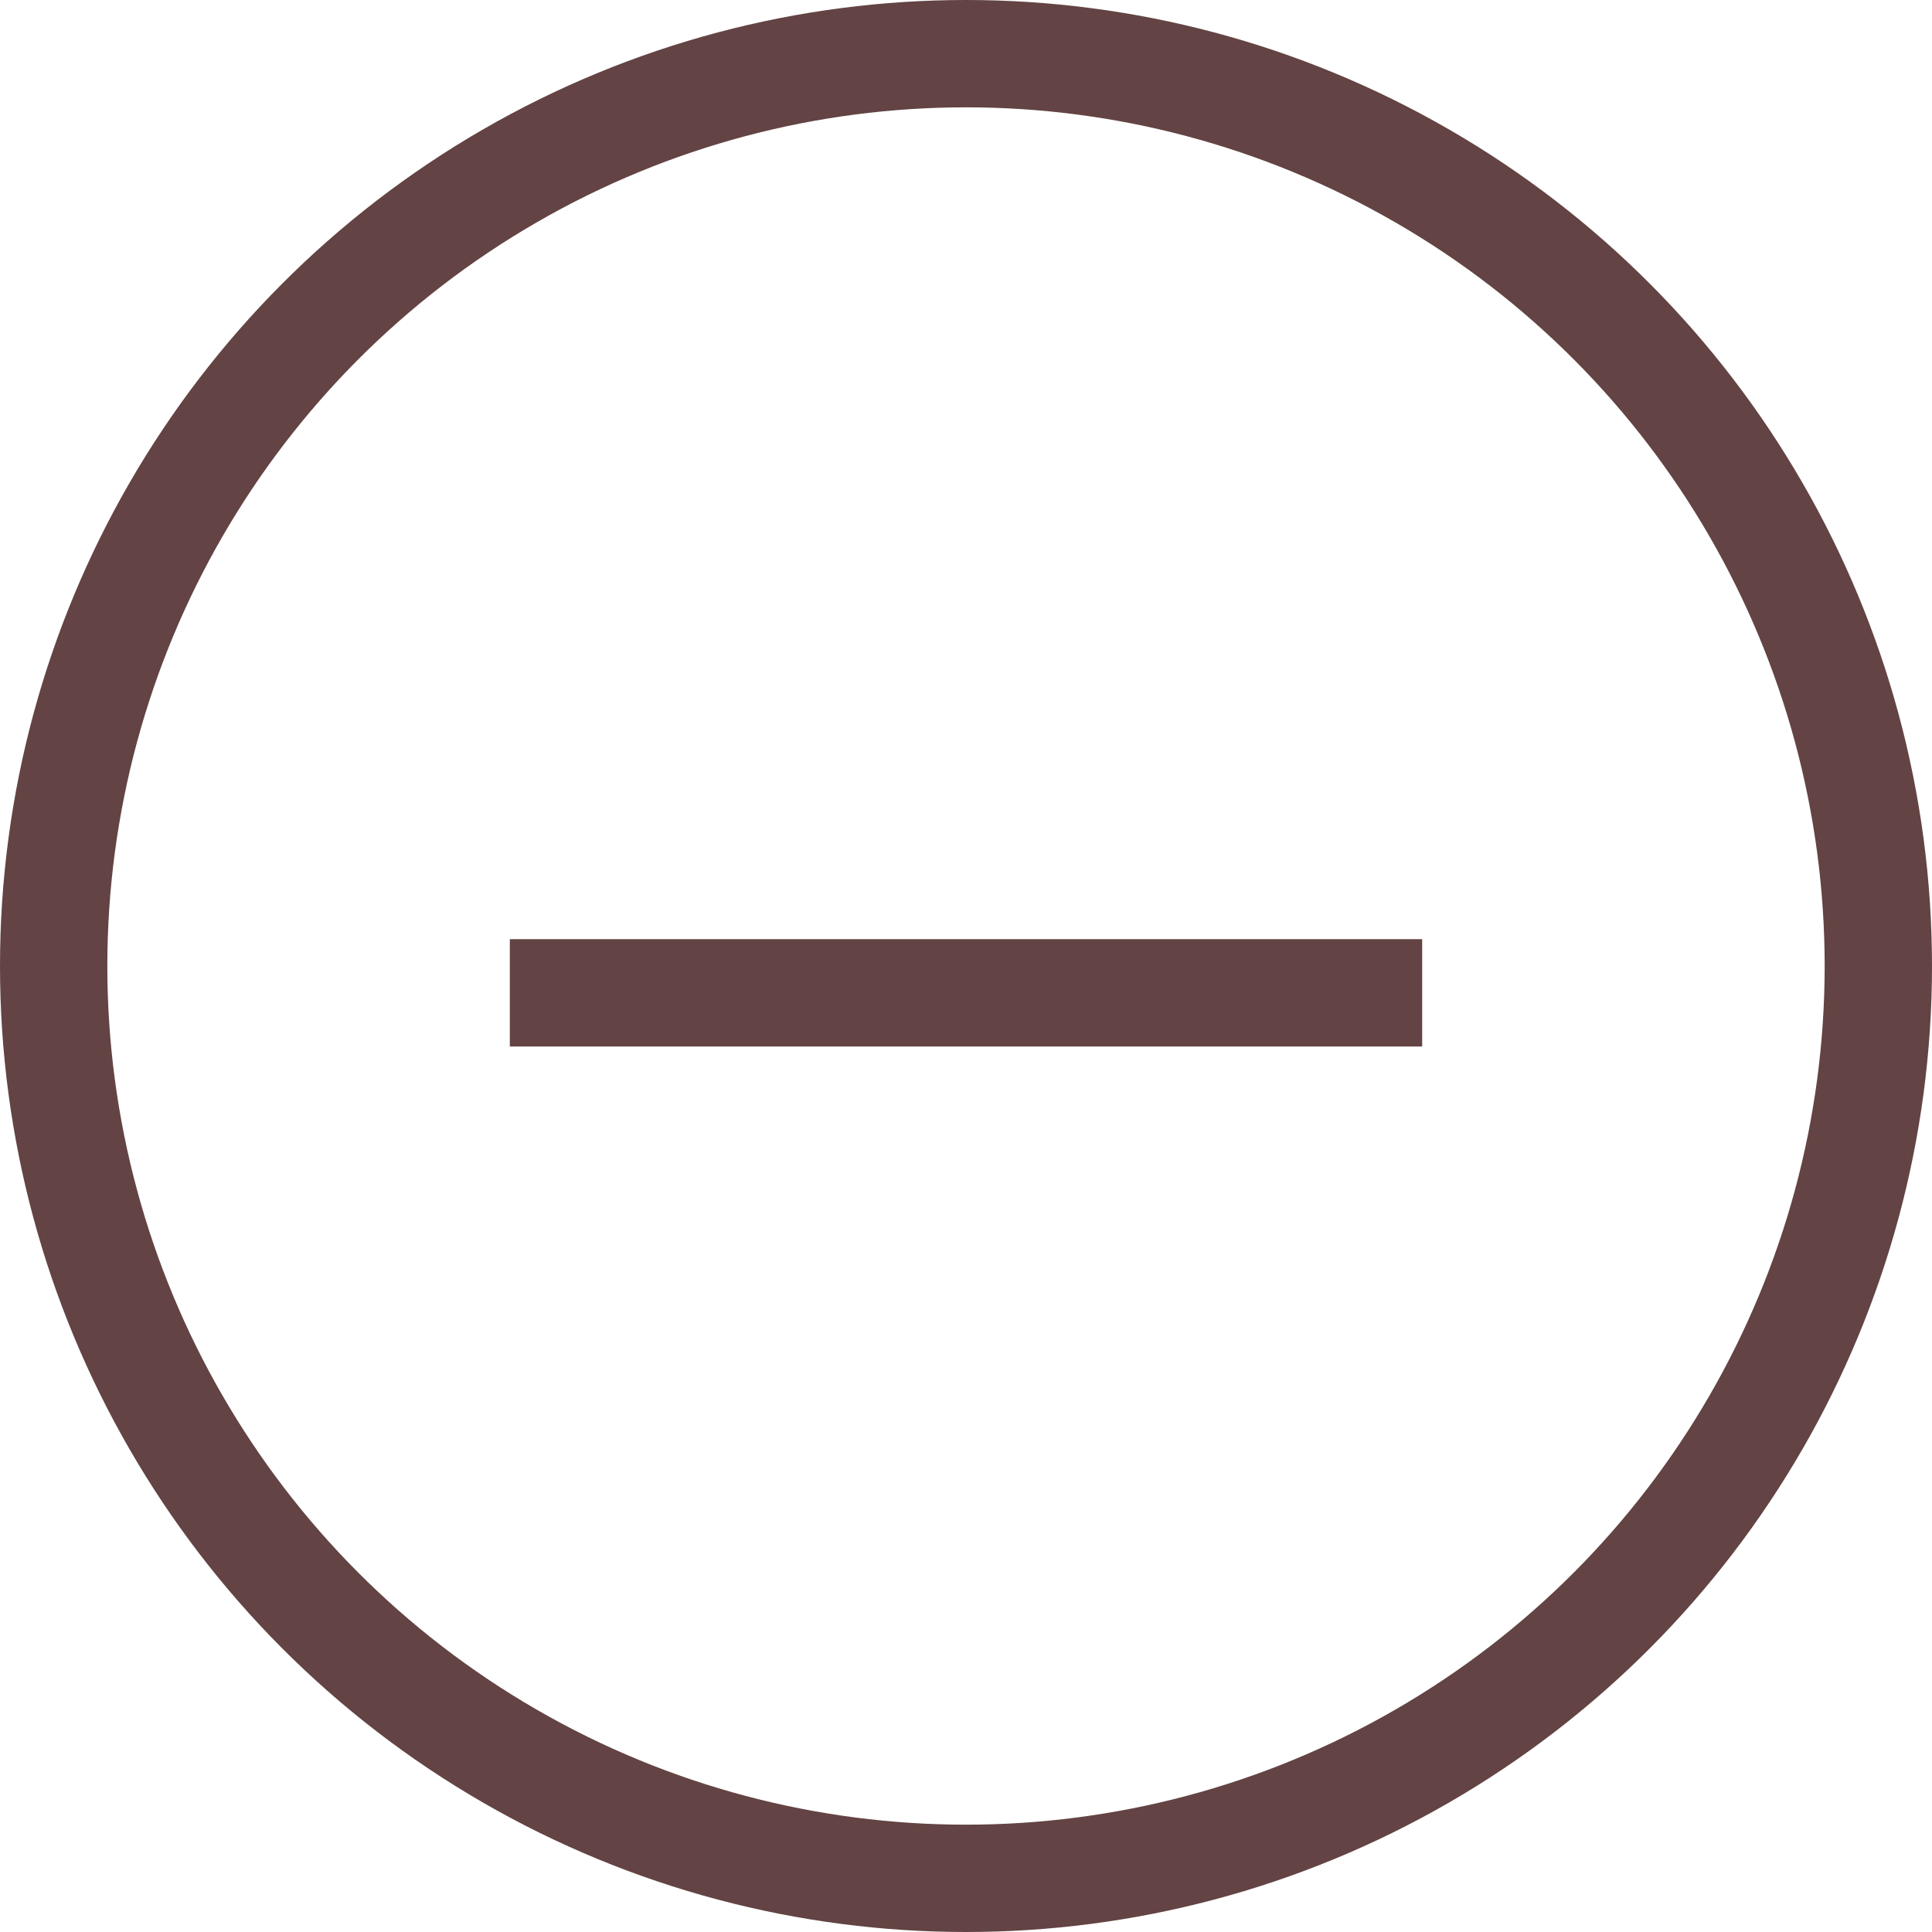 <svg width="18" height="18" viewBox="0 0 18 18" fill="none" xmlns="http://www.w3.org/2000/svg">
<circle cx="9" cy="9" r="8.5" stroke="#634343"/>
<path d="M4.75 9.25L13.25 9.25" stroke="#634343"/>
</svg>
